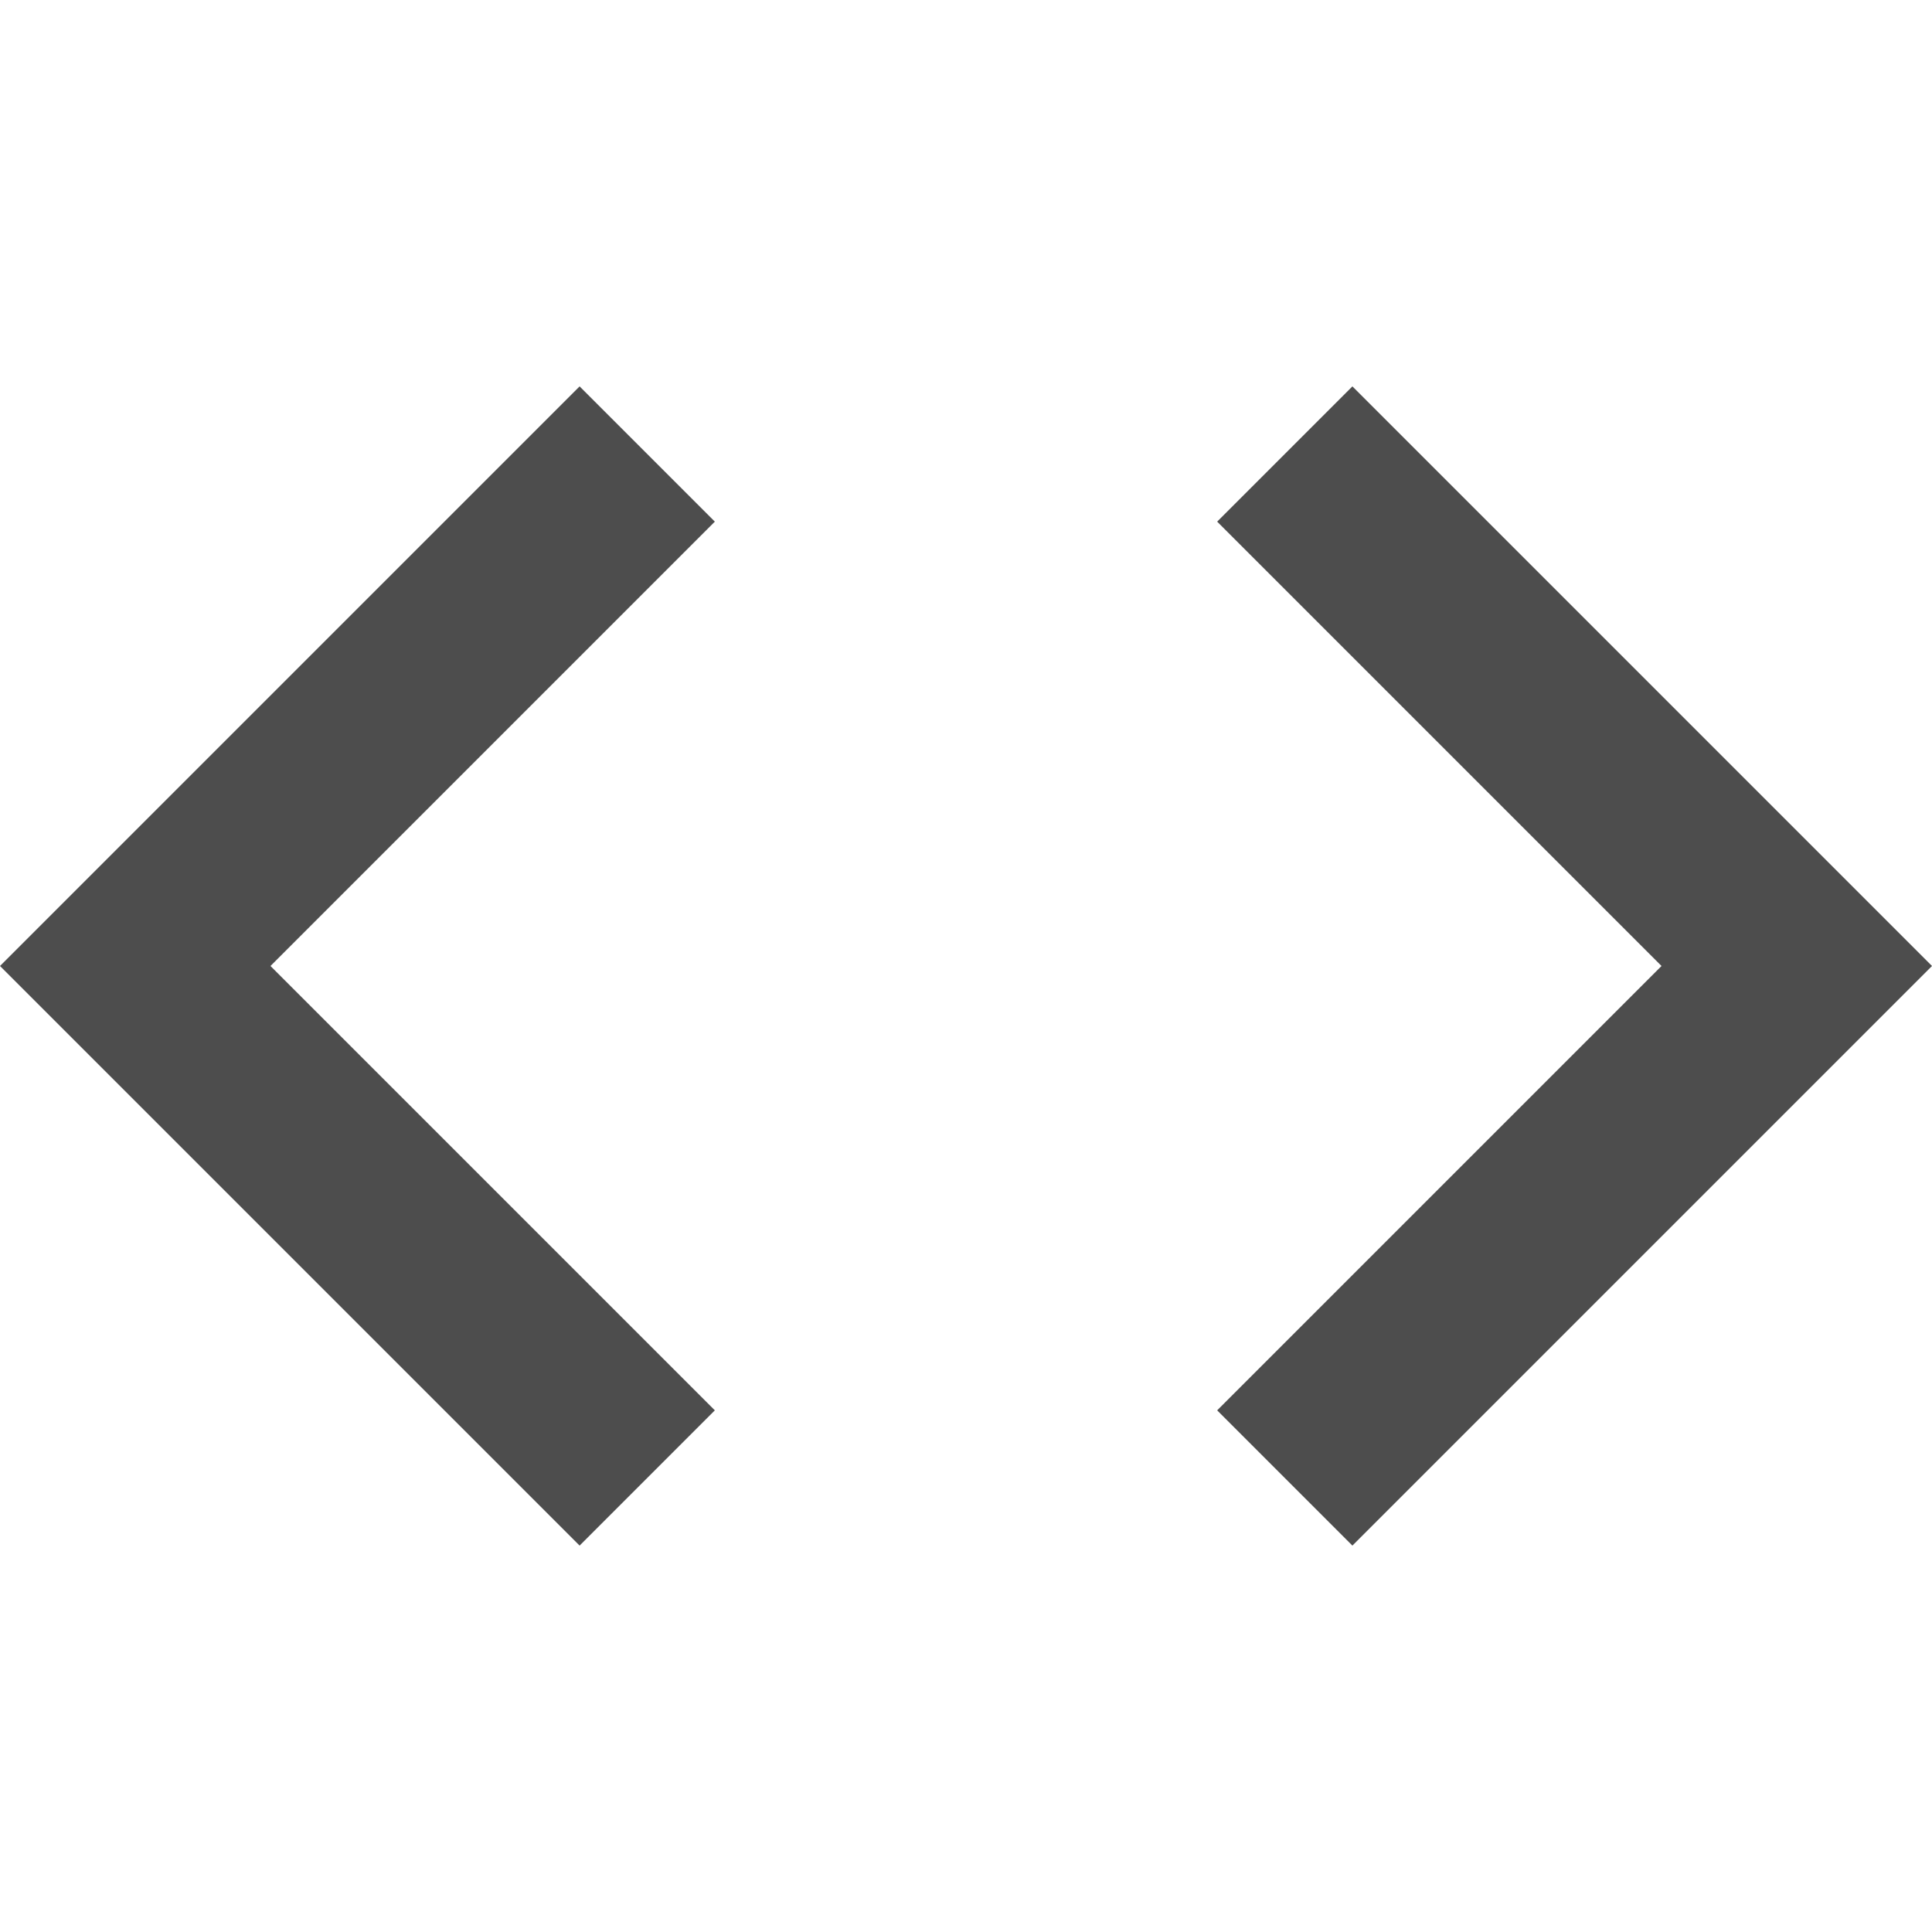<svg xmlns="http://www.w3.org/2000/svg" viewBox="0 0 16 16">
  <defs id="defs3051">
    <style type="text/css" id="current-color-scheme">
      .ColorScheme-Text {
        color:#4d4d4d;
      }
      </style>
  </defs>
 <path 
           style="fill:currentColor;fill-opacity:1;stroke:none" 
           class="ColorScheme-Text"
        d="M 10.08,11.68 13.76,8 10.08,4.32 11.2,3.2 16,8 11.2,12.8 10.08,11.68 m -4.16,0 L 2.24,8 5.92,4.32 4.8,3.2 0,8 4.8,12.8 5.92,11.68 Z"
     />
</svg>
